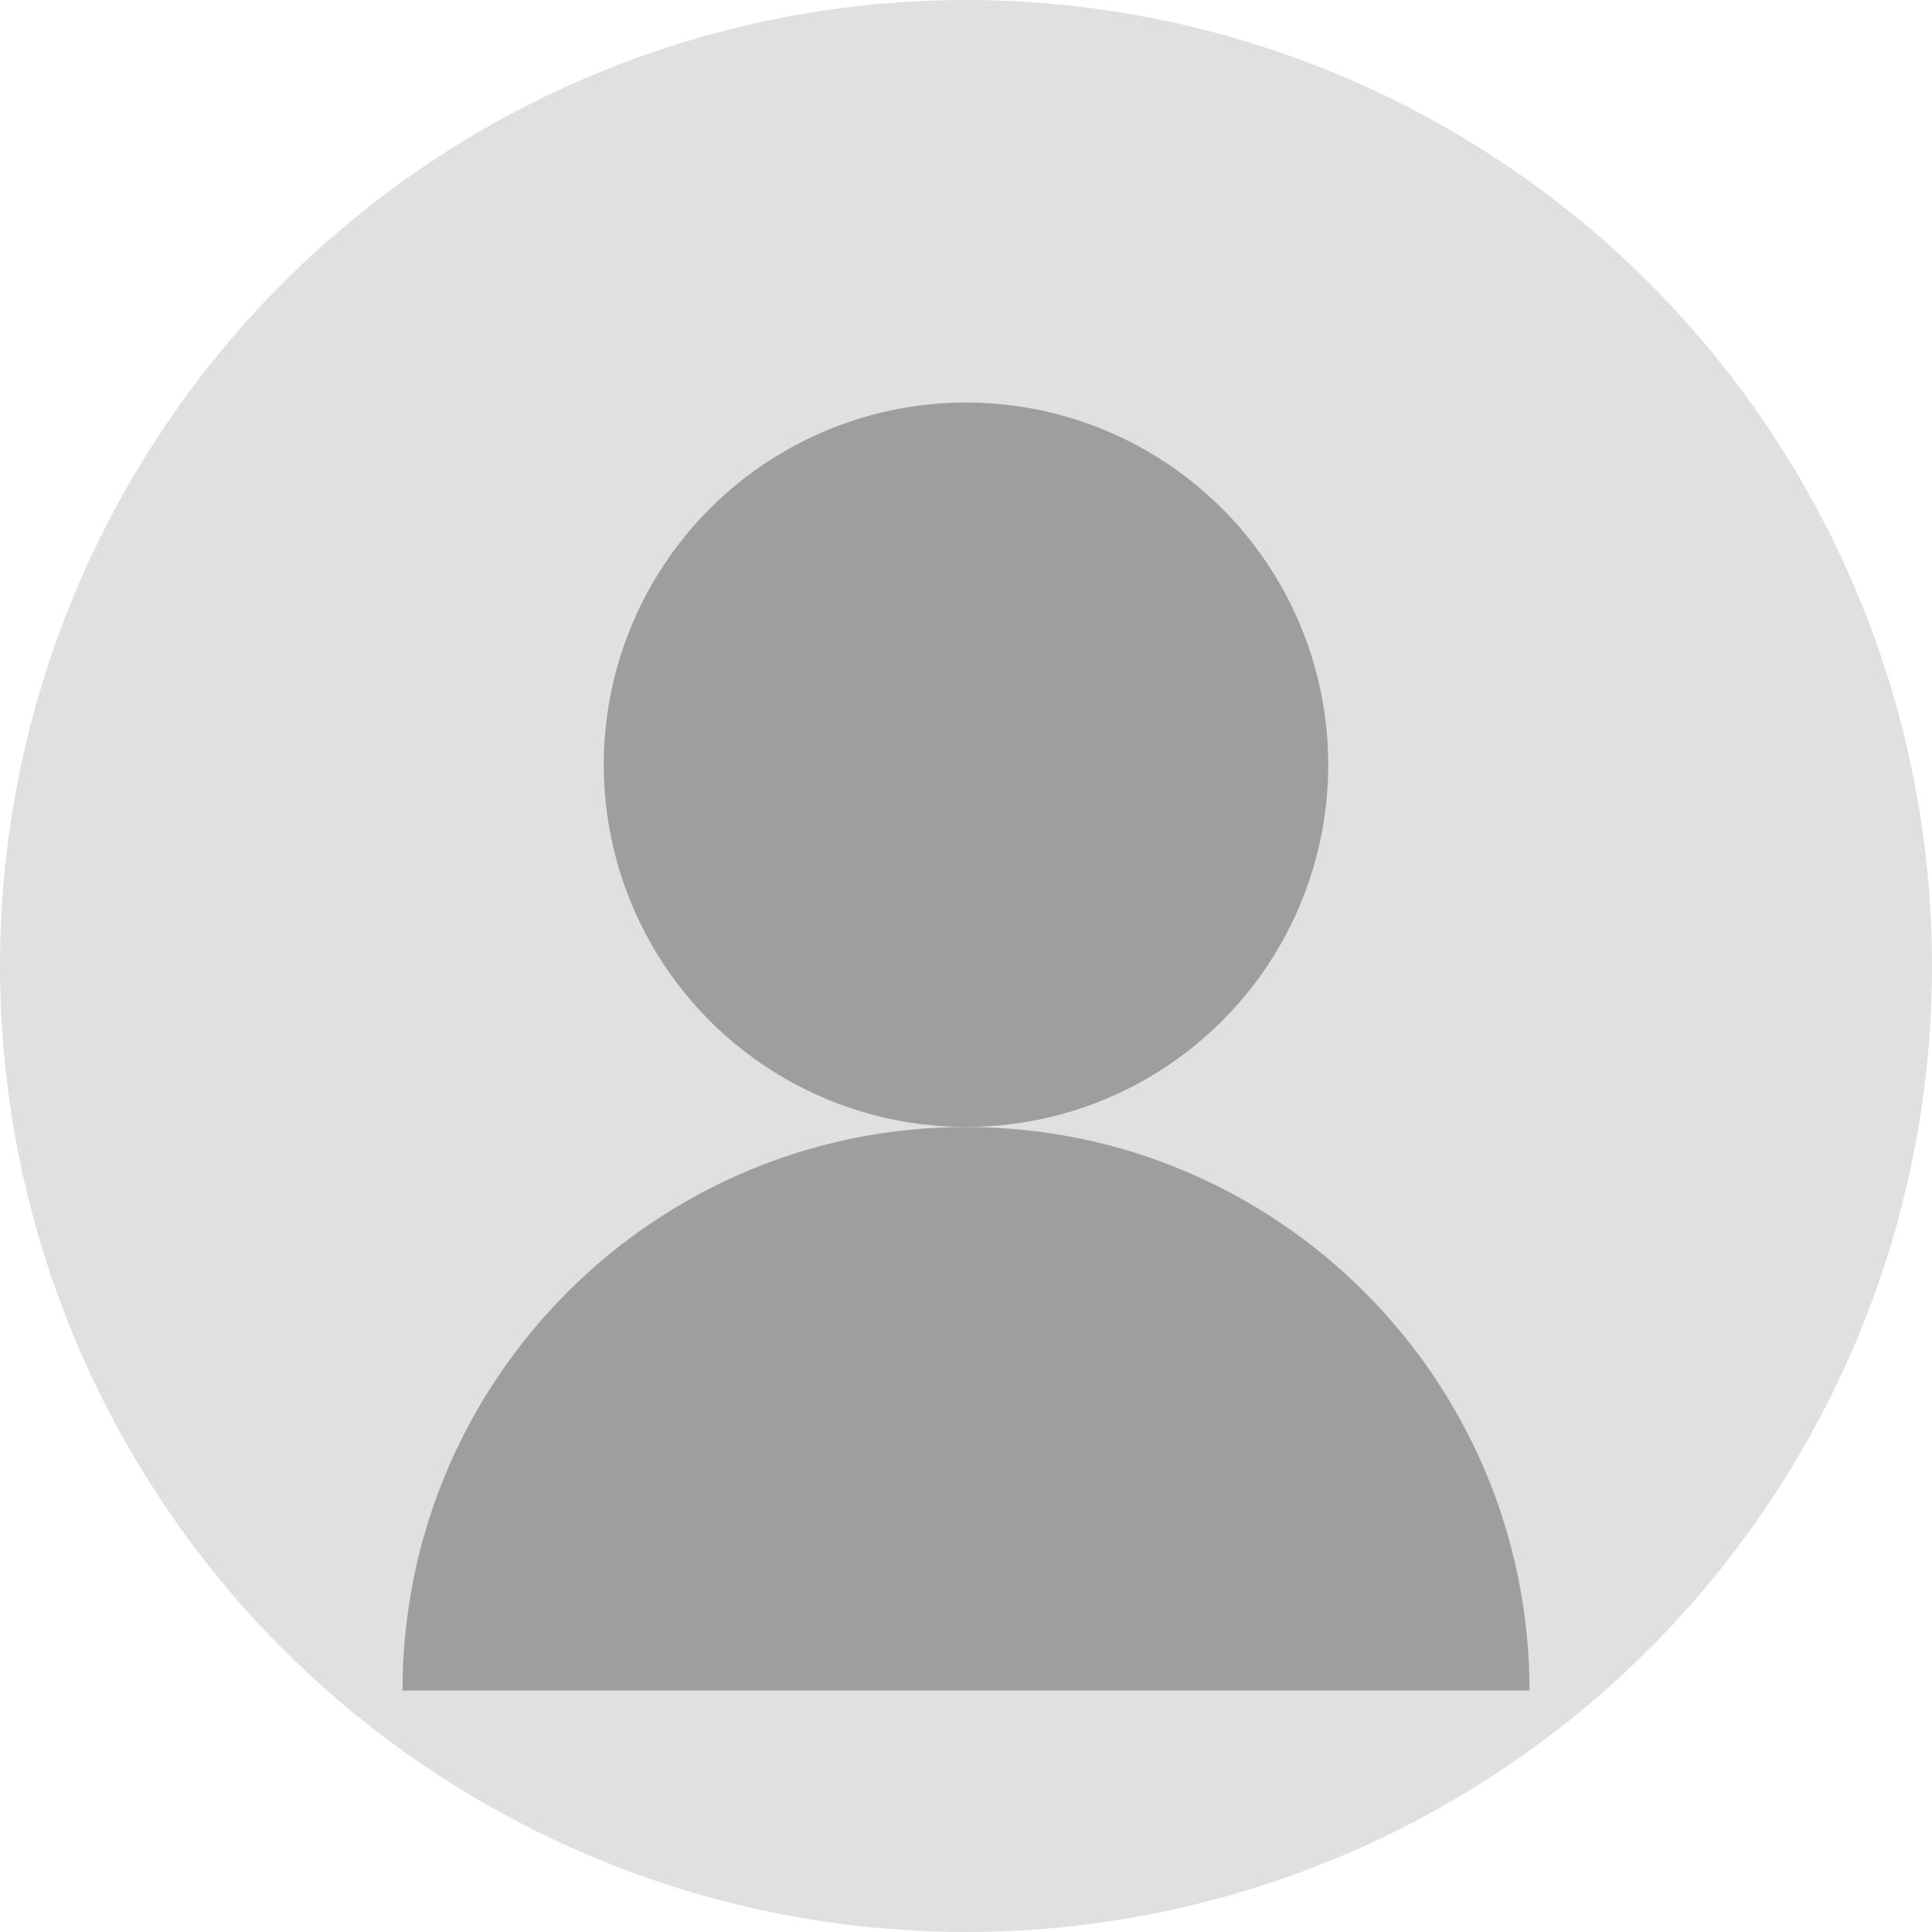 <svg xmlns="http://www.w3.org/2000/svg" width="48" height="48" viewBox="0 0 48 48" fill="none">
  <circle cx="24" cy="24" r="24" fill="#E0E0E0"/>
  <circle cx="24" cy="19" r="9" fill="#9E9E9E"/>
  <path d="M10 42C10 34.268 16.268 28 24 28C31.732 28 38 34.268 38 42H10Z" fill="#9E9E9E"/>
</svg>